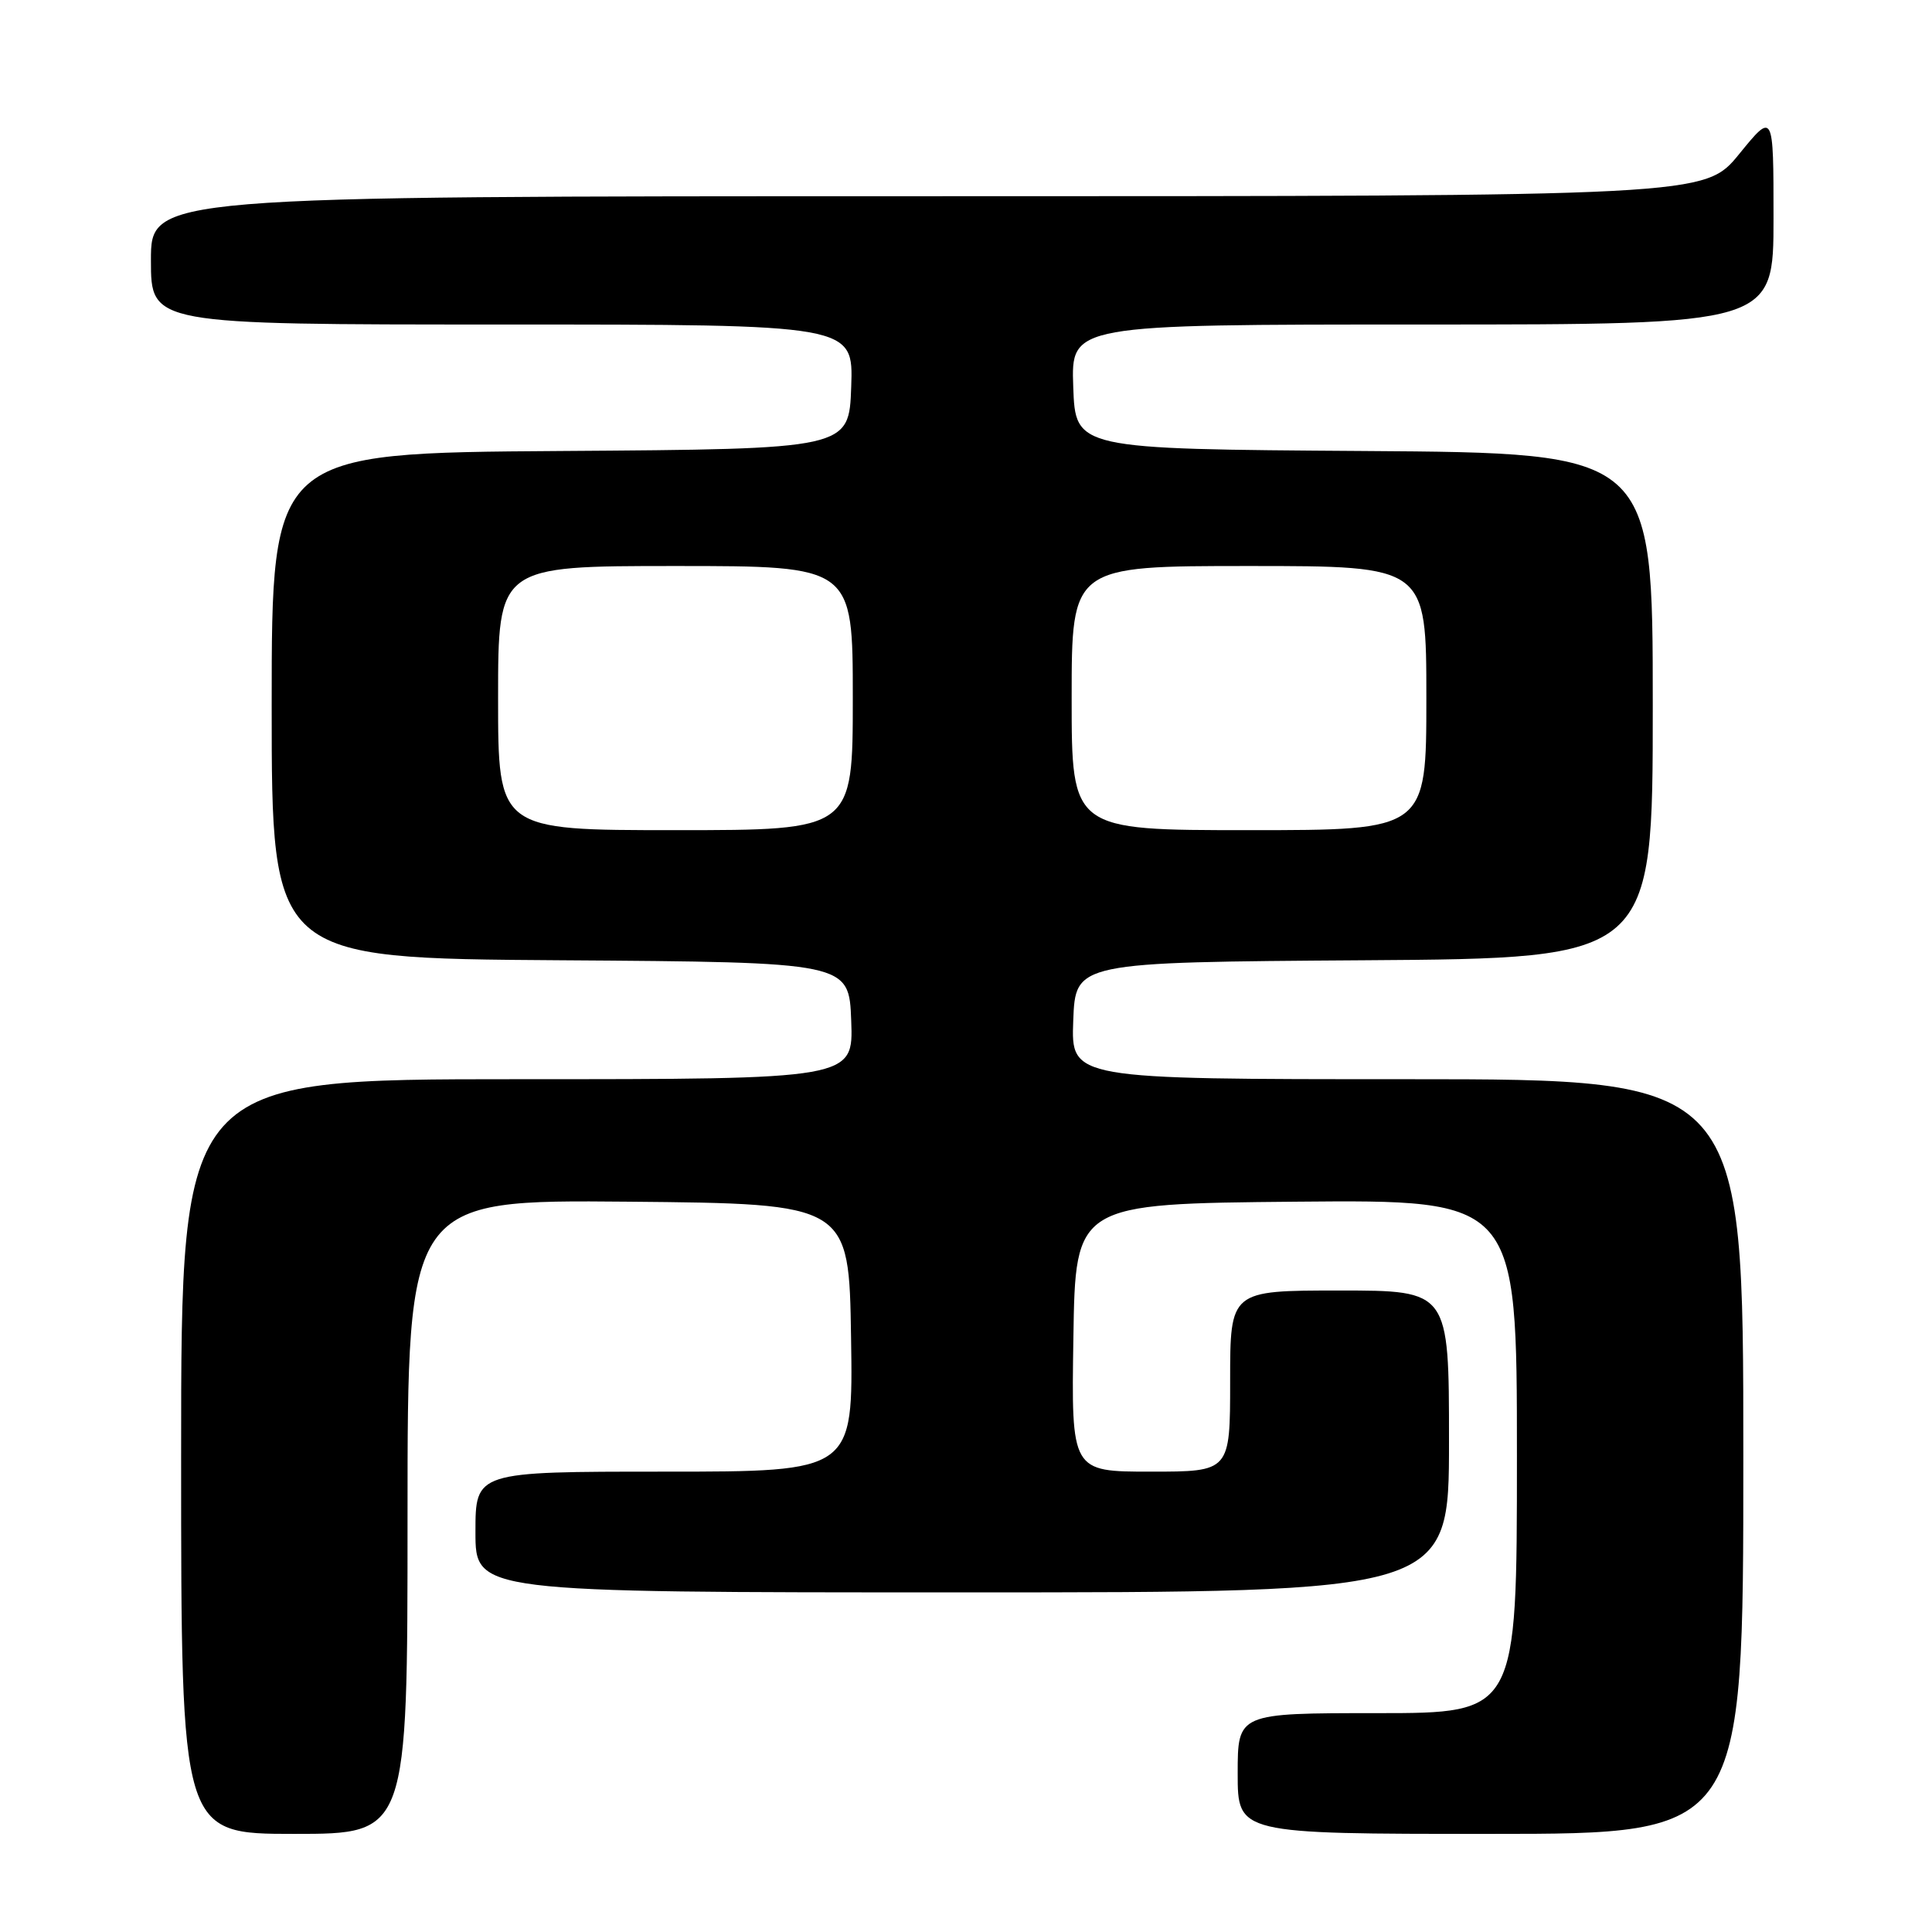<?xml version="1.0" encoding="UTF-8" standalone="no"?>
<!DOCTYPE svg PUBLIC "-//W3C//DTD SVG 1.1//EN" "http://www.w3.org/Graphics/SVG/1.1/DTD/svg11.dtd" >
<svg xmlns="http://www.w3.org/2000/svg" xmlns:xlink="http://www.w3.org/1999/xlink" version="1.1" viewBox="0 0 256 256">
 <g >
 <path fill="currentColor"
d=" M 54.00 200.98 C 54.00 158.97 54.00 158.97 83.25 159.23 C 112.50 159.50 112.50 159.50 112.77 177.25 C 113.05 195.00 113.05 195.00 88.02 195.00 C 63.00 195.00 63.00 195.00 63.00 203.00 C 63.00 211.00 63.00 211.00 127.50 211.00 C 192.00 211.00 192.00 211.00 192.00 191.00 C 192.00 171.00 192.00 171.00 177.50 171.00 C 163.00 171.00 163.00 171.00 163.00 183.00 C 163.00 195.00 163.00 195.00 152.48 195.00 C 141.95 195.00 141.95 195.00 142.23 177.25 C 142.50 159.50 142.50 159.50 171.75 159.23 C 201.00 158.97 201.00 158.97 201.00 192.98 C 201.00 227.00 201.00 227.00 182.50 227.00 C 164.00 227.00 164.00 227.00 164.00 235.00 C 164.00 243.00 164.00 243.00 197.50 243.00 C 231.00 243.00 231.00 243.00 231.00 193.00 C 231.00 143.00 231.00 143.00 186.46 143.00 C 141.92 143.00 141.92 143.00 142.21 135.25 C 142.50 127.50 142.50 127.50 180.75 127.24 C 219.00 126.98 219.00 126.98 219.00 93.50 C 219.00 60.02 219.00 60.02 180.75 59.76 C 142.50 59.50 142.50 59.50 142.21 51.25 C 141.92 43.00 141.92 43.00 188.46 43.00 C 235.00 43.00 235.00 43.00 235.00 28.91 C 235.00 14.82 235.00 14.82 230.45 20.41 C 225.89 26.00 225.89 26.00 122.95 26.00 C 20.00 26.00 20.00 26.00 20.00 34.50 C 20.00 43.00 20.00 43.00 66.54 43.00 C 113.08 43.00 113.08 43.00 112.79 51.25 C 112.50 59.50 112.50 59.50 74.25 59.76 C 36.00 60.02 36.00 60.02 36.00 93.50 C 36.00 126.98 36.00 126.98 74.25 127.24 C 112.50 127.50 112.50 127.50 112.79 135.25 C 113.08 143.00 113.08 143.00 68.54 143.00 C 24.00 143.00 24.00 143.00 24.00 193.00 C 24.00 243.00 24.00 243.00 39.00 243.00 C 54.00 243.00 54.00 243.00 54.00 200.98 Z  M 66.00 92.50 C 66.00 75.00 66.00 75.00 89.50 75.00 C 113.00 75.00 113.00 75.00 113.00 92.50 C 113.00 110.00 113.00 110.00 89.50 110.00 C 66.00 110.00 66.00 110.00 66.00 92.50 Z  M 142.00 92.50 C 142.00 75.00 142.00 75.00 165.50 75.00 C 189.00 75.00 189.00 75.00 189.00 92.50 C 189.00 110.00 189.00 110.00 165.50 110.00 C 142.00 110.00 142.00 110.00 142.00 92.50 Z "/>
</g>
</svg>